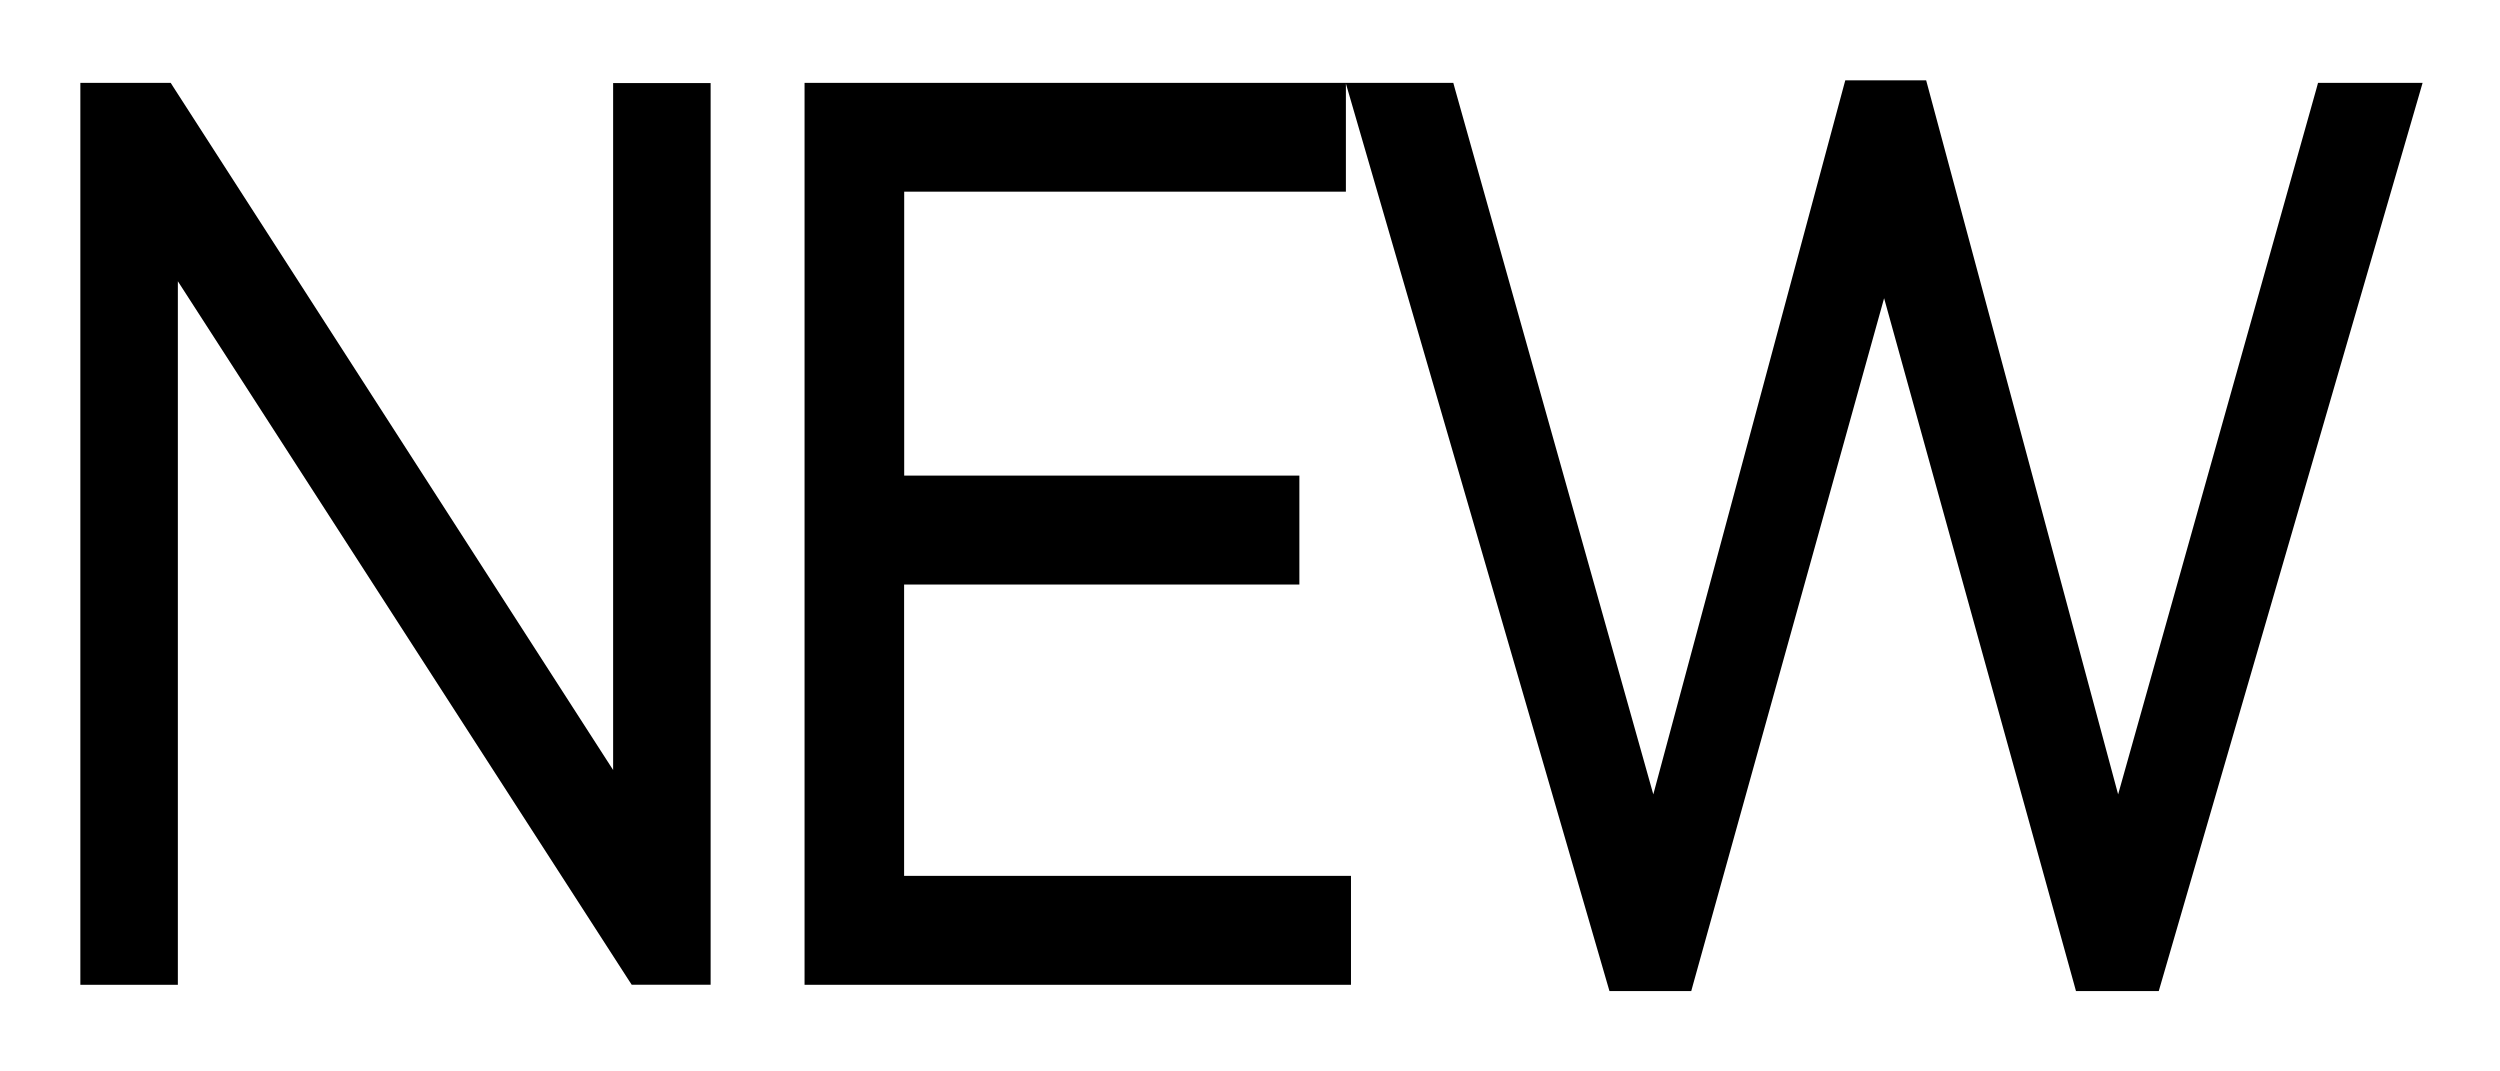 <svg viewBox="0 0 28 12">
  <path d="M.9 10.93v.1h1.092V3.15l5.053 7.833.03.046h.884V.93H6.867v7.694L1.941.974 1.912.928H.9V10.93zm8.111 0v.1H15.131V9.81h-5.005V6.547h4.427V5.327H10.127v-3.18h4.947V.936l.035.12 2.896 9.972.021.072H18.942l.02-.073 2.14-7.687 2.129 7.687.02.073H24.178l.021-.072 2.897-9.972.037-.128h-1.171l-.02.073-2.219 7.896-2.13-7.923-.02-.074H20.667l-.02.074-2.13 7.923-2.22-7.896-.02-.073H9.011V10.93z" stroke-width=".2" />
</svg>
